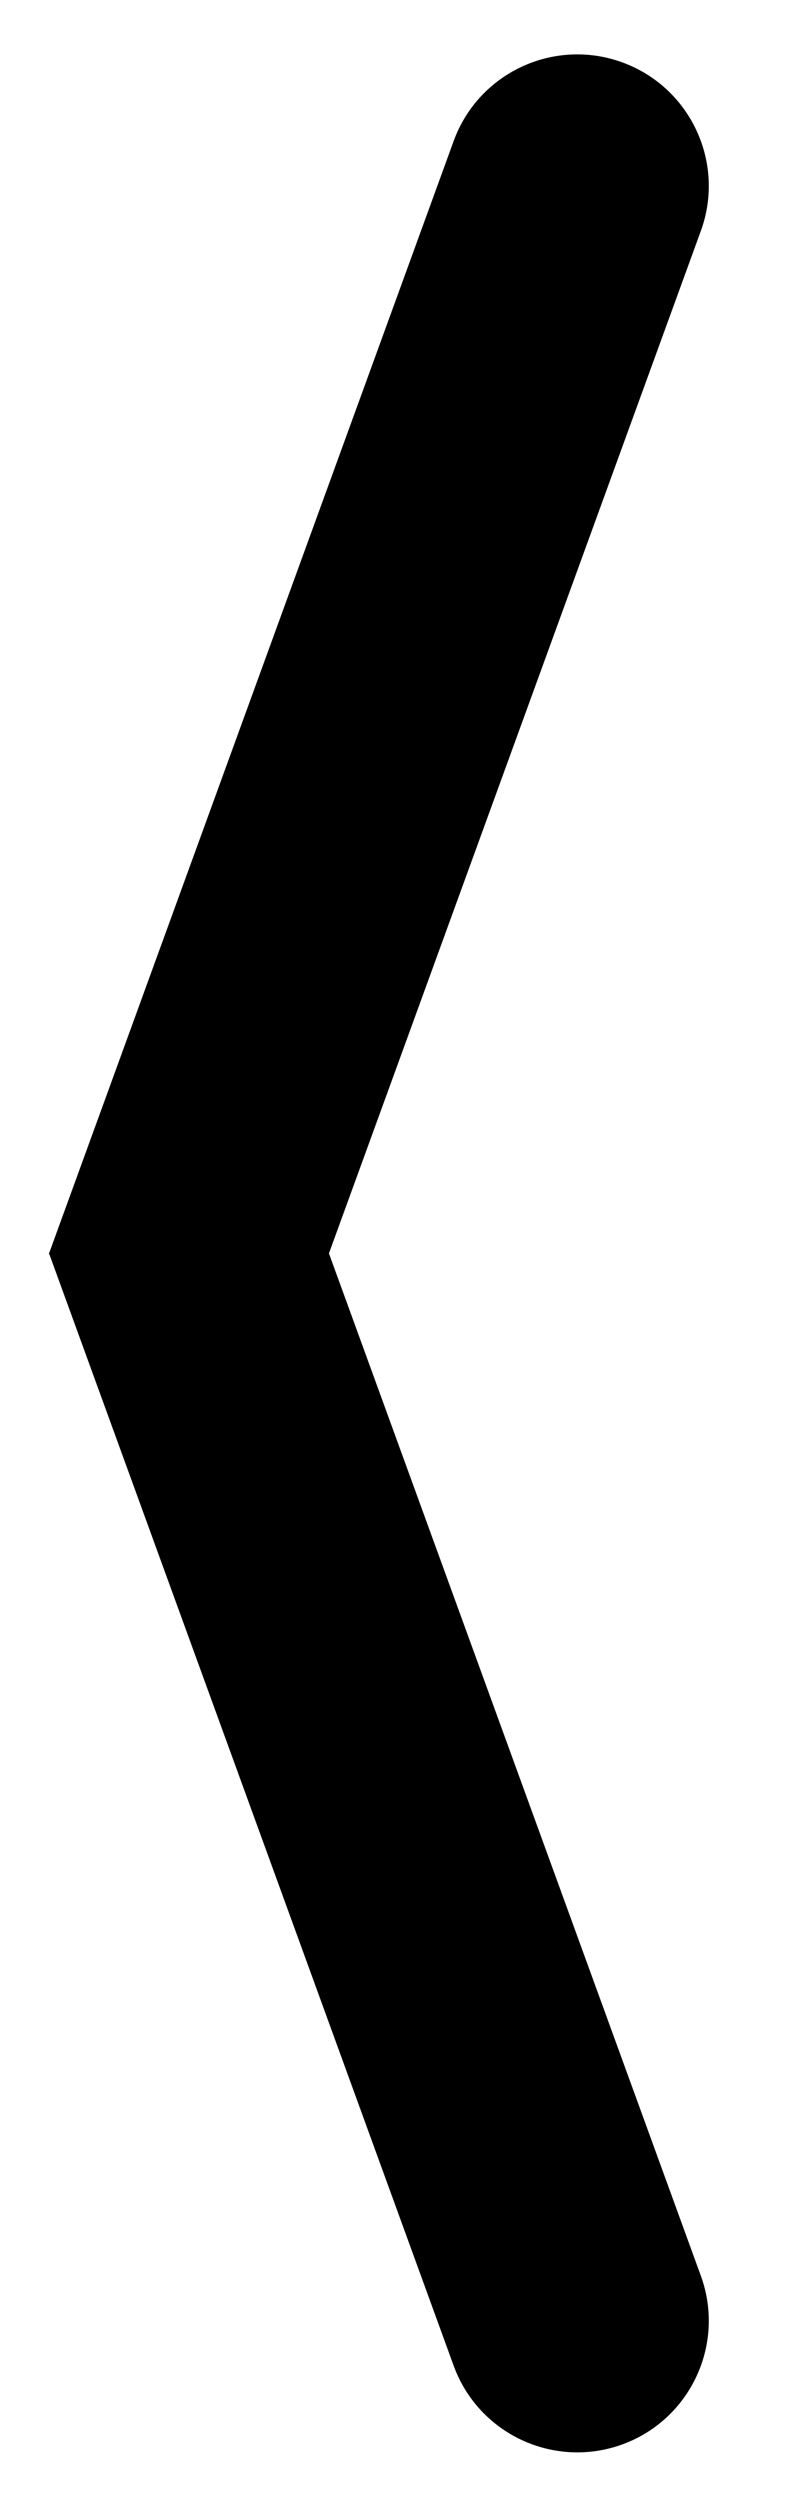 <svg width="12" height="38" viewBox="0 0 12 38" fill="none" xmlns="http://www.w3.org/2000/svg">
<path d="M6.9 2.143C7.278 1.105 8.426 0.57 9.464 0.948V0.948C10.502 1.326 11.037 2.474 10.659 3.511L4.503 20.426L0.744 19.058L6.9 2.143Z" fill="black"/>
<path d="M6.9 35.961C7.278 36.999 8.426 37.534 9.464 37.157V37.157C10.502 36.779 11.037 35.631 10.659 34.593L4.503 17.679L0.744 19.047L6.9 35.961Z" fill="black"/>
</svg>

